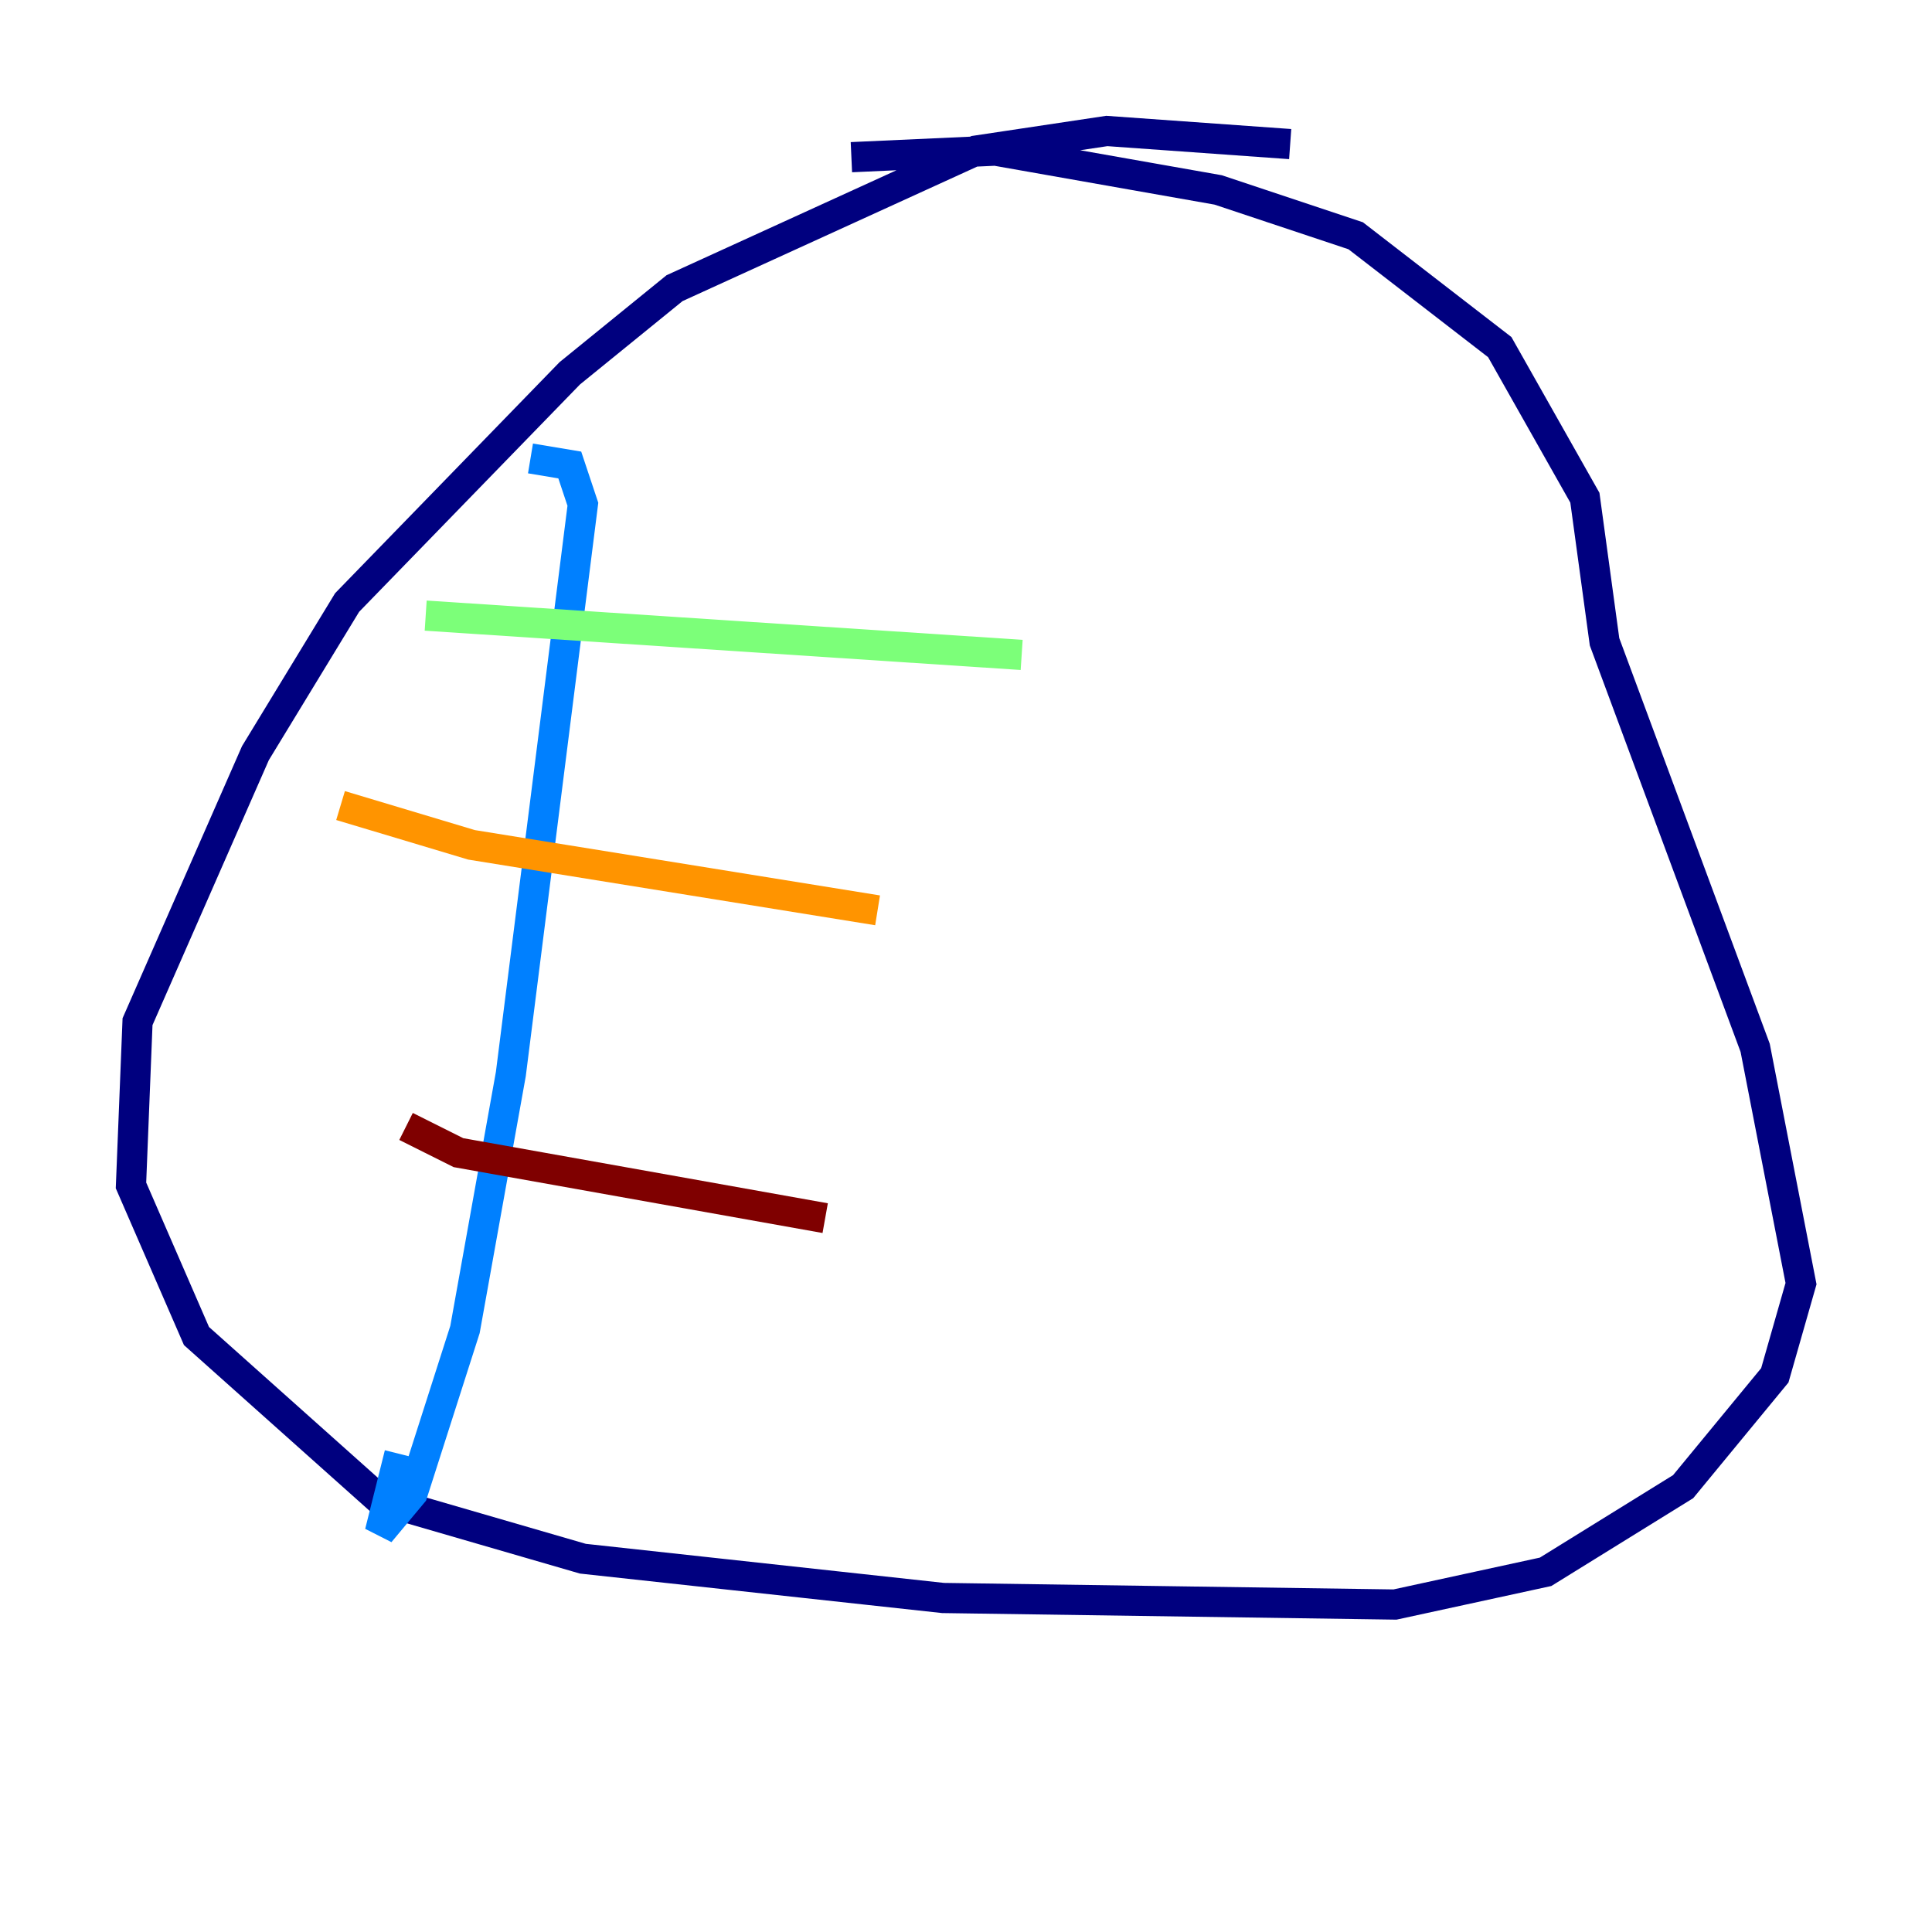 <?xml version="1.0" encoding="utf-8" ?>
<svg baseProfile="tiny" height="128" version="1.2" viewBox="0,0,128,128" width="128" xmlns="http://www.w3.org/2000/svg" xmlns:ev="http://www.w3.org/2001/xml-events" xmlns:xlink="http://www.w3.org/1999/xlink"><defs /><polyline fill="none" points="85.478,9.546 73.329,8.678 64.651,9.98 44.691,19.091 37.749,24.732 22.997,39.919 16.922,49.898 9.112,67.688 8.678,78.536 13.017,88.515 25.166,99.363 38.617,103.268 62.481,105.871 92.42,106.305 102.4,104.136 111.512,98.495 117.586,91.119 119.322,85.044 116.285,69.424 106.305,42.522 105.003,32.976 99.363,22.997 89.817,15.62 80.705,12.583 65.953,9.98 56.407,10.414" stroke="#00007f" stroke-width="2" /><polyline fill="none" points="35.146,30.373 37.749,30.807 38.617,33.41 33.844,71.159 30.807,88.081 27.336,98.929 25.166,101.532 26.468,96.325" stroke="#0080ff" stroke-width="2" /><polyline fill="none" points="28.203,40.786 67.688,43.39" stroke="#7cff79" stroke-width="2" /><polyline fill="none" points="22.563,53.37 31.241,55.973 58.142,60.312" stroke="#ff9400" stroke-width="2" /><polyline fill="none" points="26.902,74.63 30.373,76.366 54.671,80.705" stroke="#7f0000" stroke-width="2" /></svg>